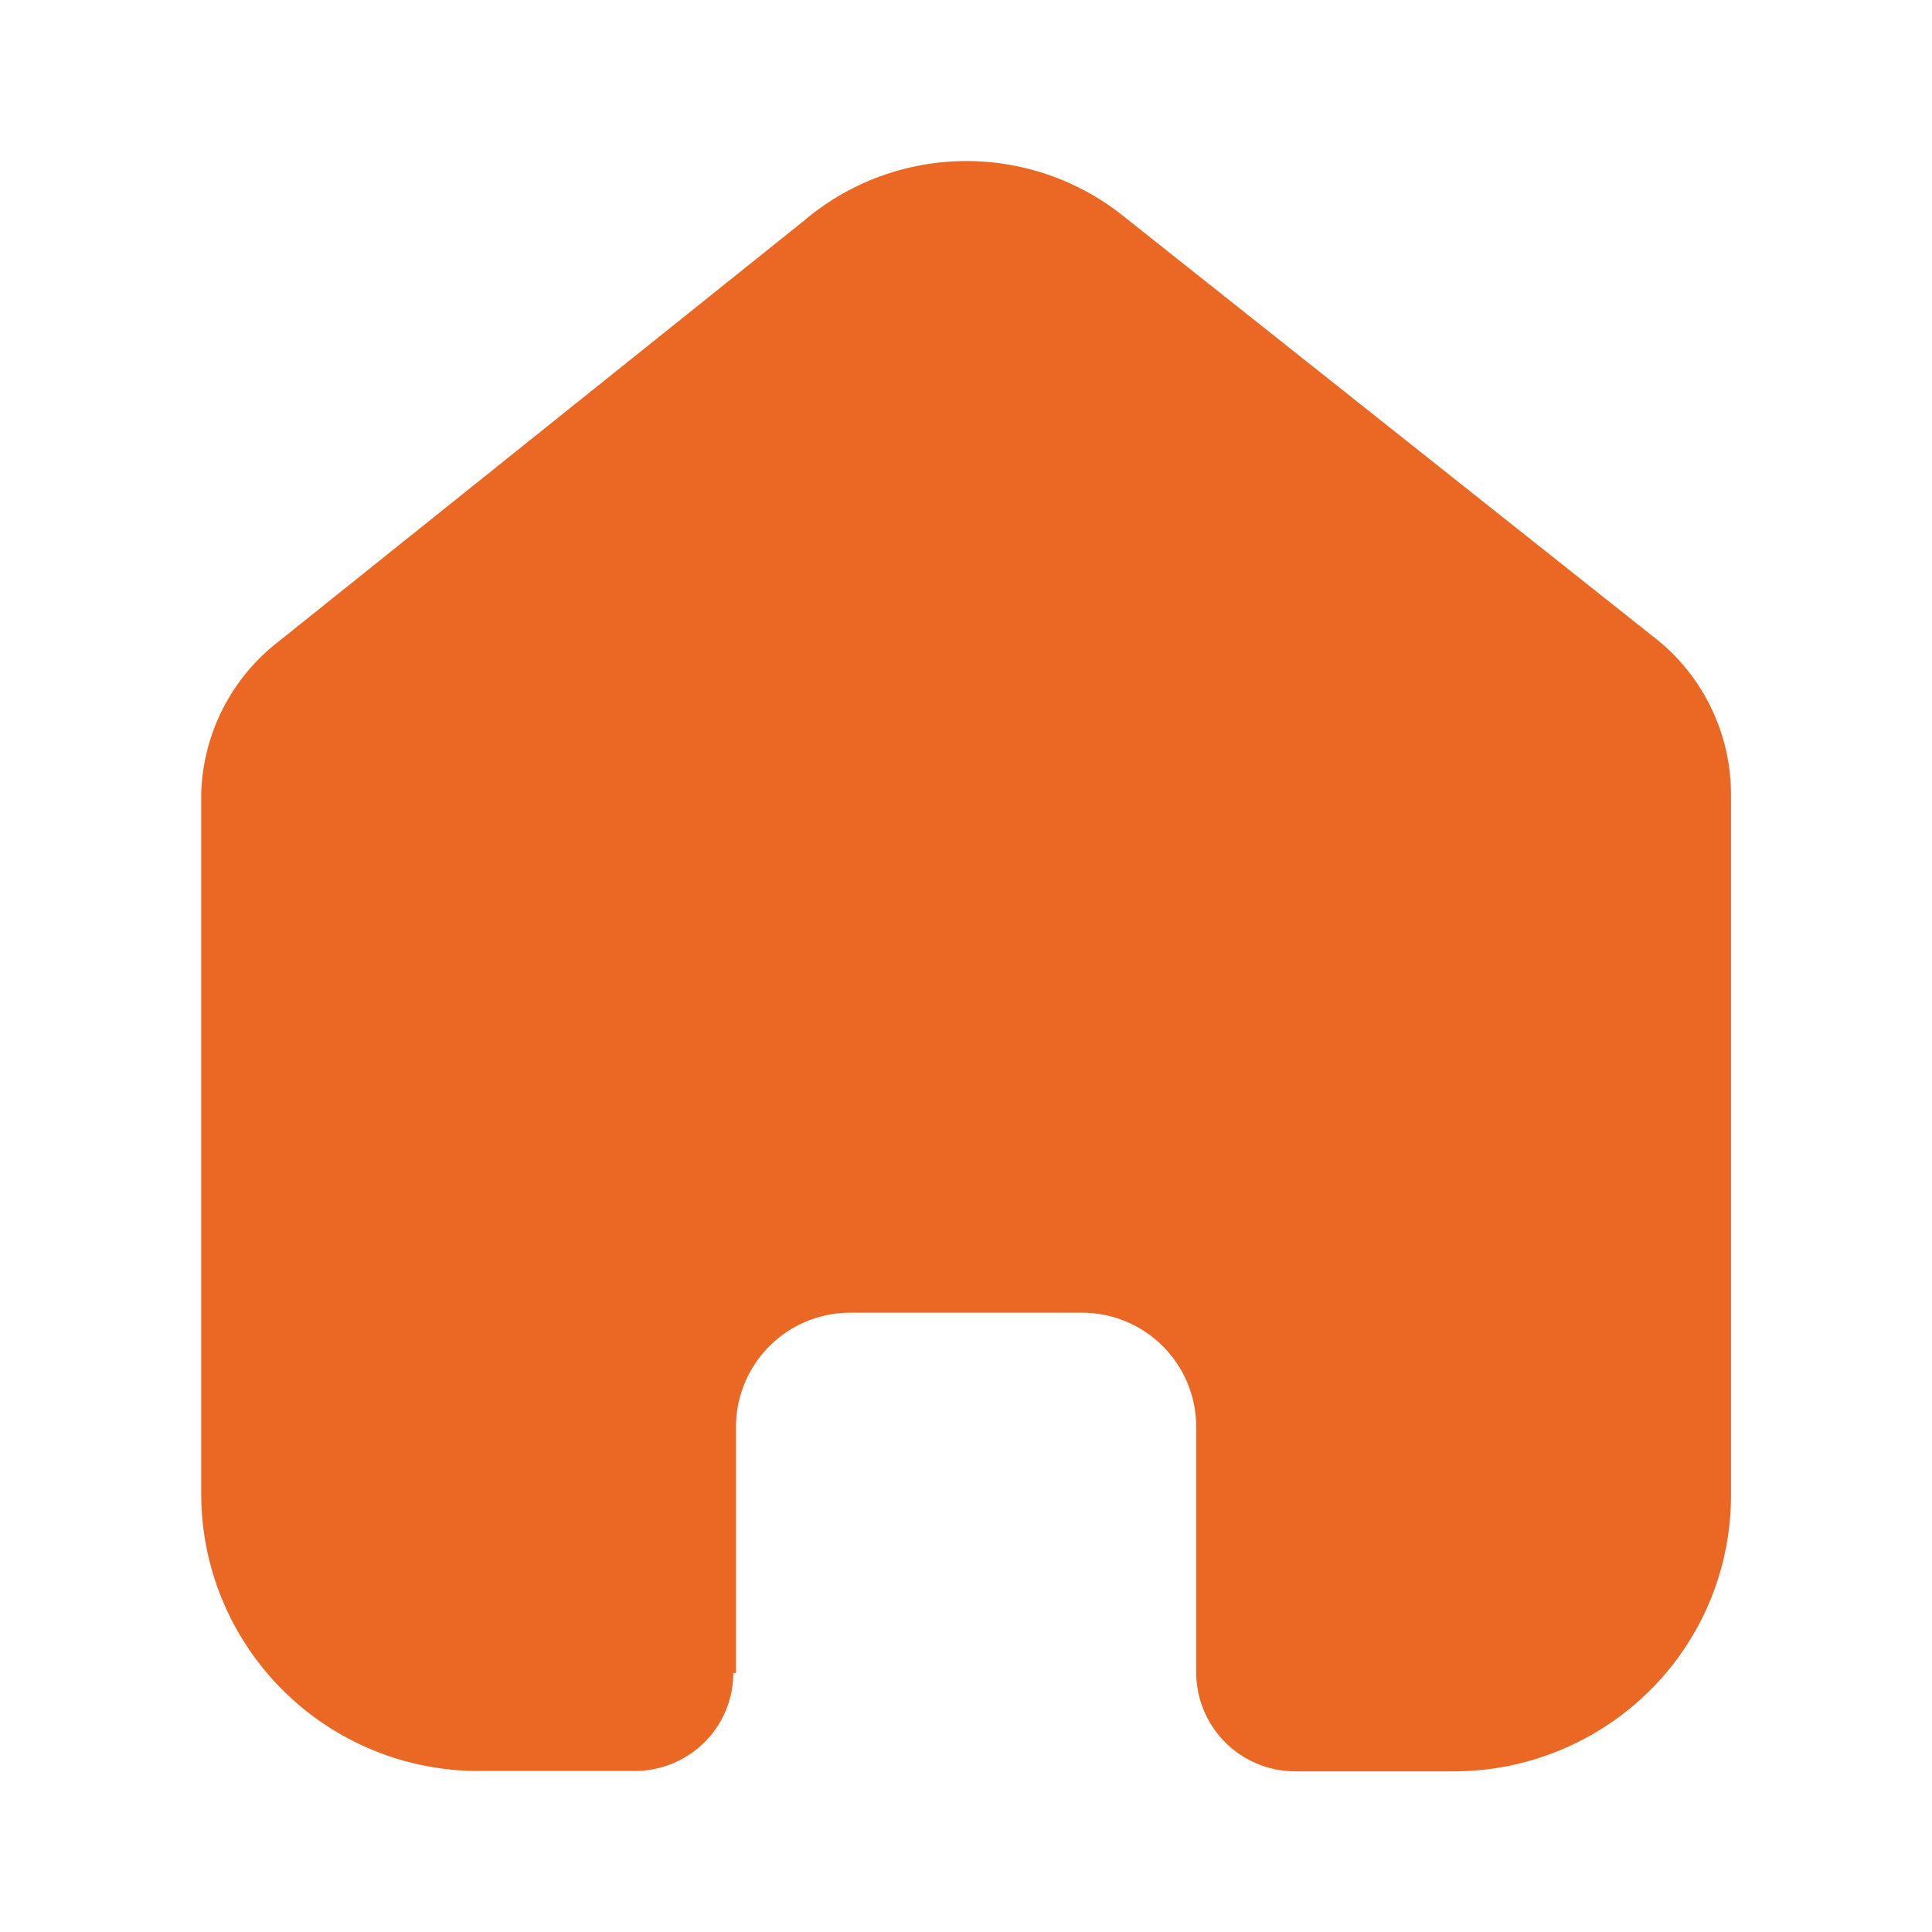 <svg xmlns="http://www.w3.org/2000/svg" width="20" height="20" viewBox="0 0 20 20">
    <g>
        <path fill="#ea6823" d="M5.536 15.652V13.1a1.182 1.182 0 0 1 1.179-1.178h2.4A1.182 1.182 0 0 1 10.3 13.1v2.548a1.026 1.026 0 0 0 1.022 1.022h1.634a2.883 2.883 0 0 0 2.036-.833 2.842 2.842 0 0 0 .844-2.019V6.555a2.061 2.061 0 0 0-.746-1.585L9.536.562a2.6 2.6 0 0 0-3.3.059L.806 4.97A2.062 2.062 0 0 0 0 6.555v7.252a2.87 2.87 0 0 0 2.88 2.859h1.6a1.026 1.026 0 0 0 .728-.295 1.011 1.011 0 0 0 .3-.72z" transform="translate(2.083 1.667)"/>
    </g>
</svg>
